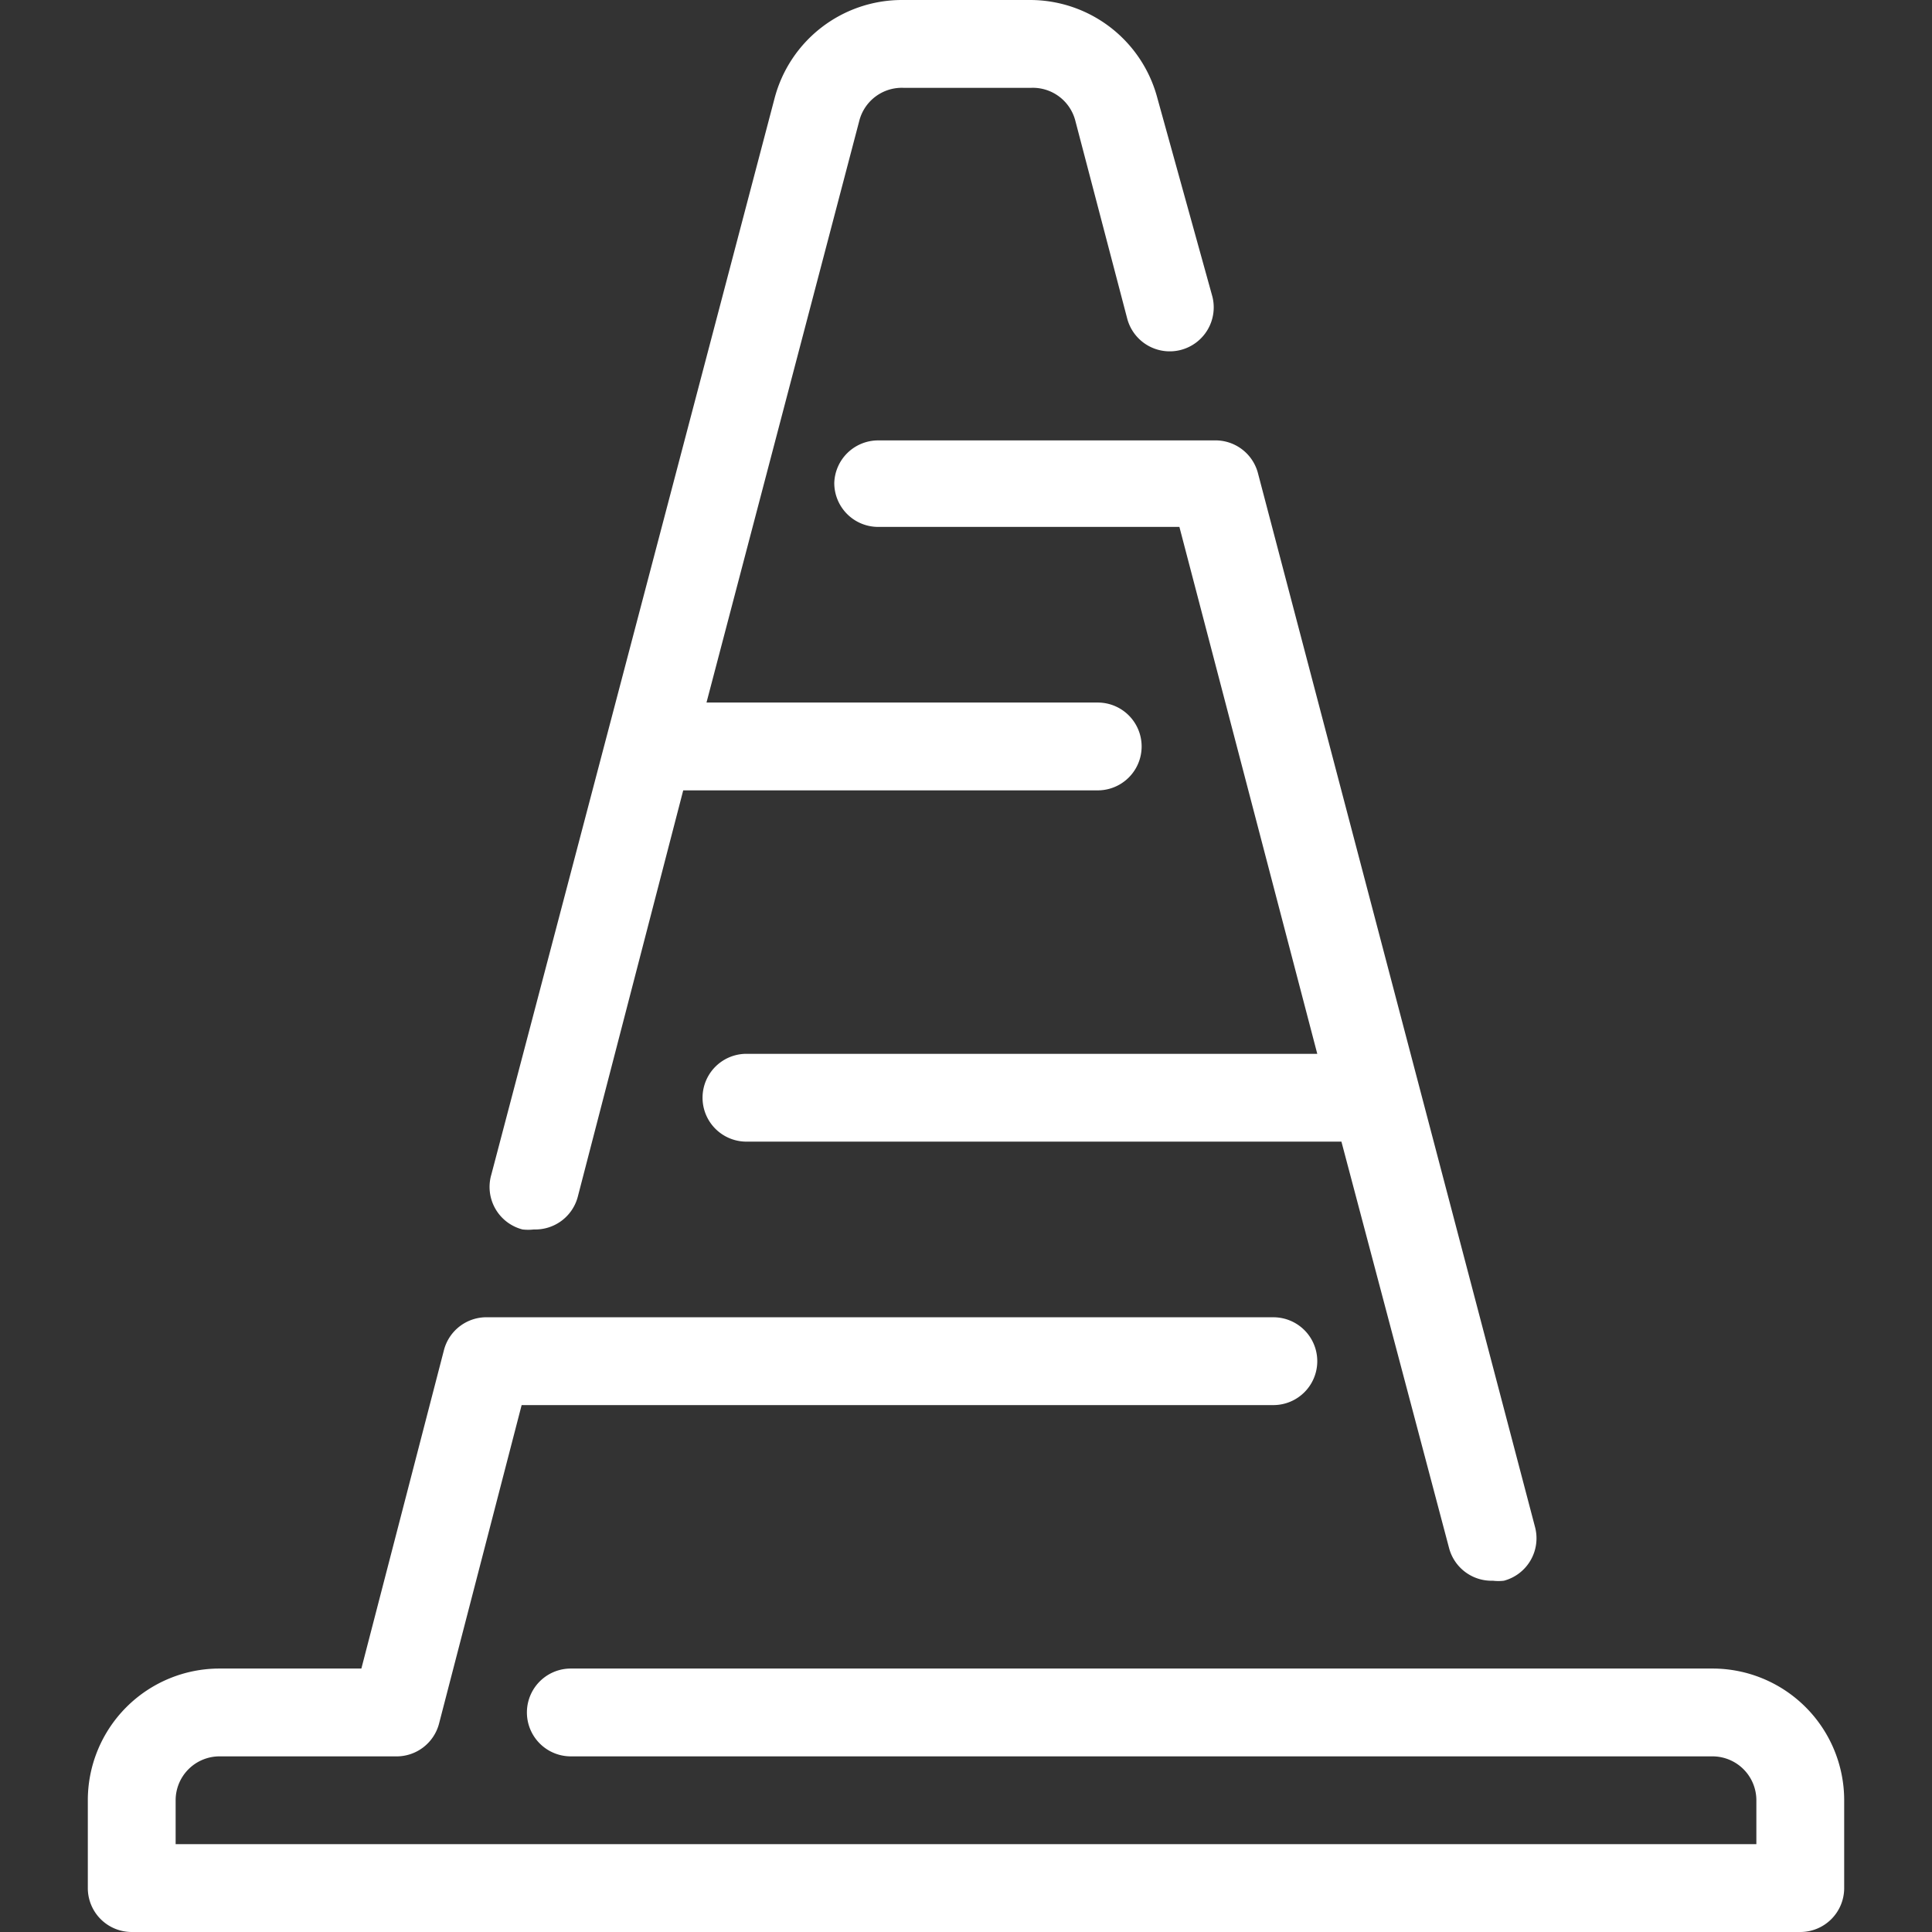 <svg xmlns="http://www.w3.org/2000/svg" viewBox="0 0 44 44"><rect x="0" y="0" width="44" height="44" fill="#333333" stroke="none"/><defs><style>.cls-1{fill:#fff;}</style></defs><title>cws-icon-cone</title><g id="cone"><path class="cls-1" d="M11.9,28a1.15,1.15,0,0,0,.26,0,1,1,0,0,0,1-.75L15.56,18H25a1,1,0,0,0,0-2H16.09L19.57,2.75a1,1,0,0,1,1-.75h2.92a1,1,0,0,1,1,.75l1.18,4.5a1,1,0,0,0,1.94-.5L26.36,2.24A3,3,0,0,0,23.46,0H20.54a3,3,0,0,0-2.9,2.24L11.19,26.75A1,1,0,0,0,11.9,28Z"/><path class="cls-1" d="M39,38H13a1,1,0,0,0,0,2H39a1,1,0,0,1,1,1v1H4V41a1,1,0,0,1,1-1H9a1,1,0,0,0,1-.75L11.88,32H29a1,1,0,0,0,0-2H11.11a1,1,0,0,0-1,.75L8.23,38H5a3,3,0,0,0-3,3v2a1,1,0,0,0,1,1H41a1,1,0,0,0,1-1V41A3,3,0,0,0,39,38Z"/><path class="cls-1" d="M19,11a1,1,0,0,0,1,1h6.86L30,24H17a1,1,0,0,0,0,2H30.55L33,35.25A1,1,0,0,0,34,36a1.07,1.07,0,0,0,.25,0,1,1,0,0,0,.71-1.22l-6.31-24a1,1,0,0,0-1-.75H20A1,1,0,0,0,19,11Z"/></g></svg>